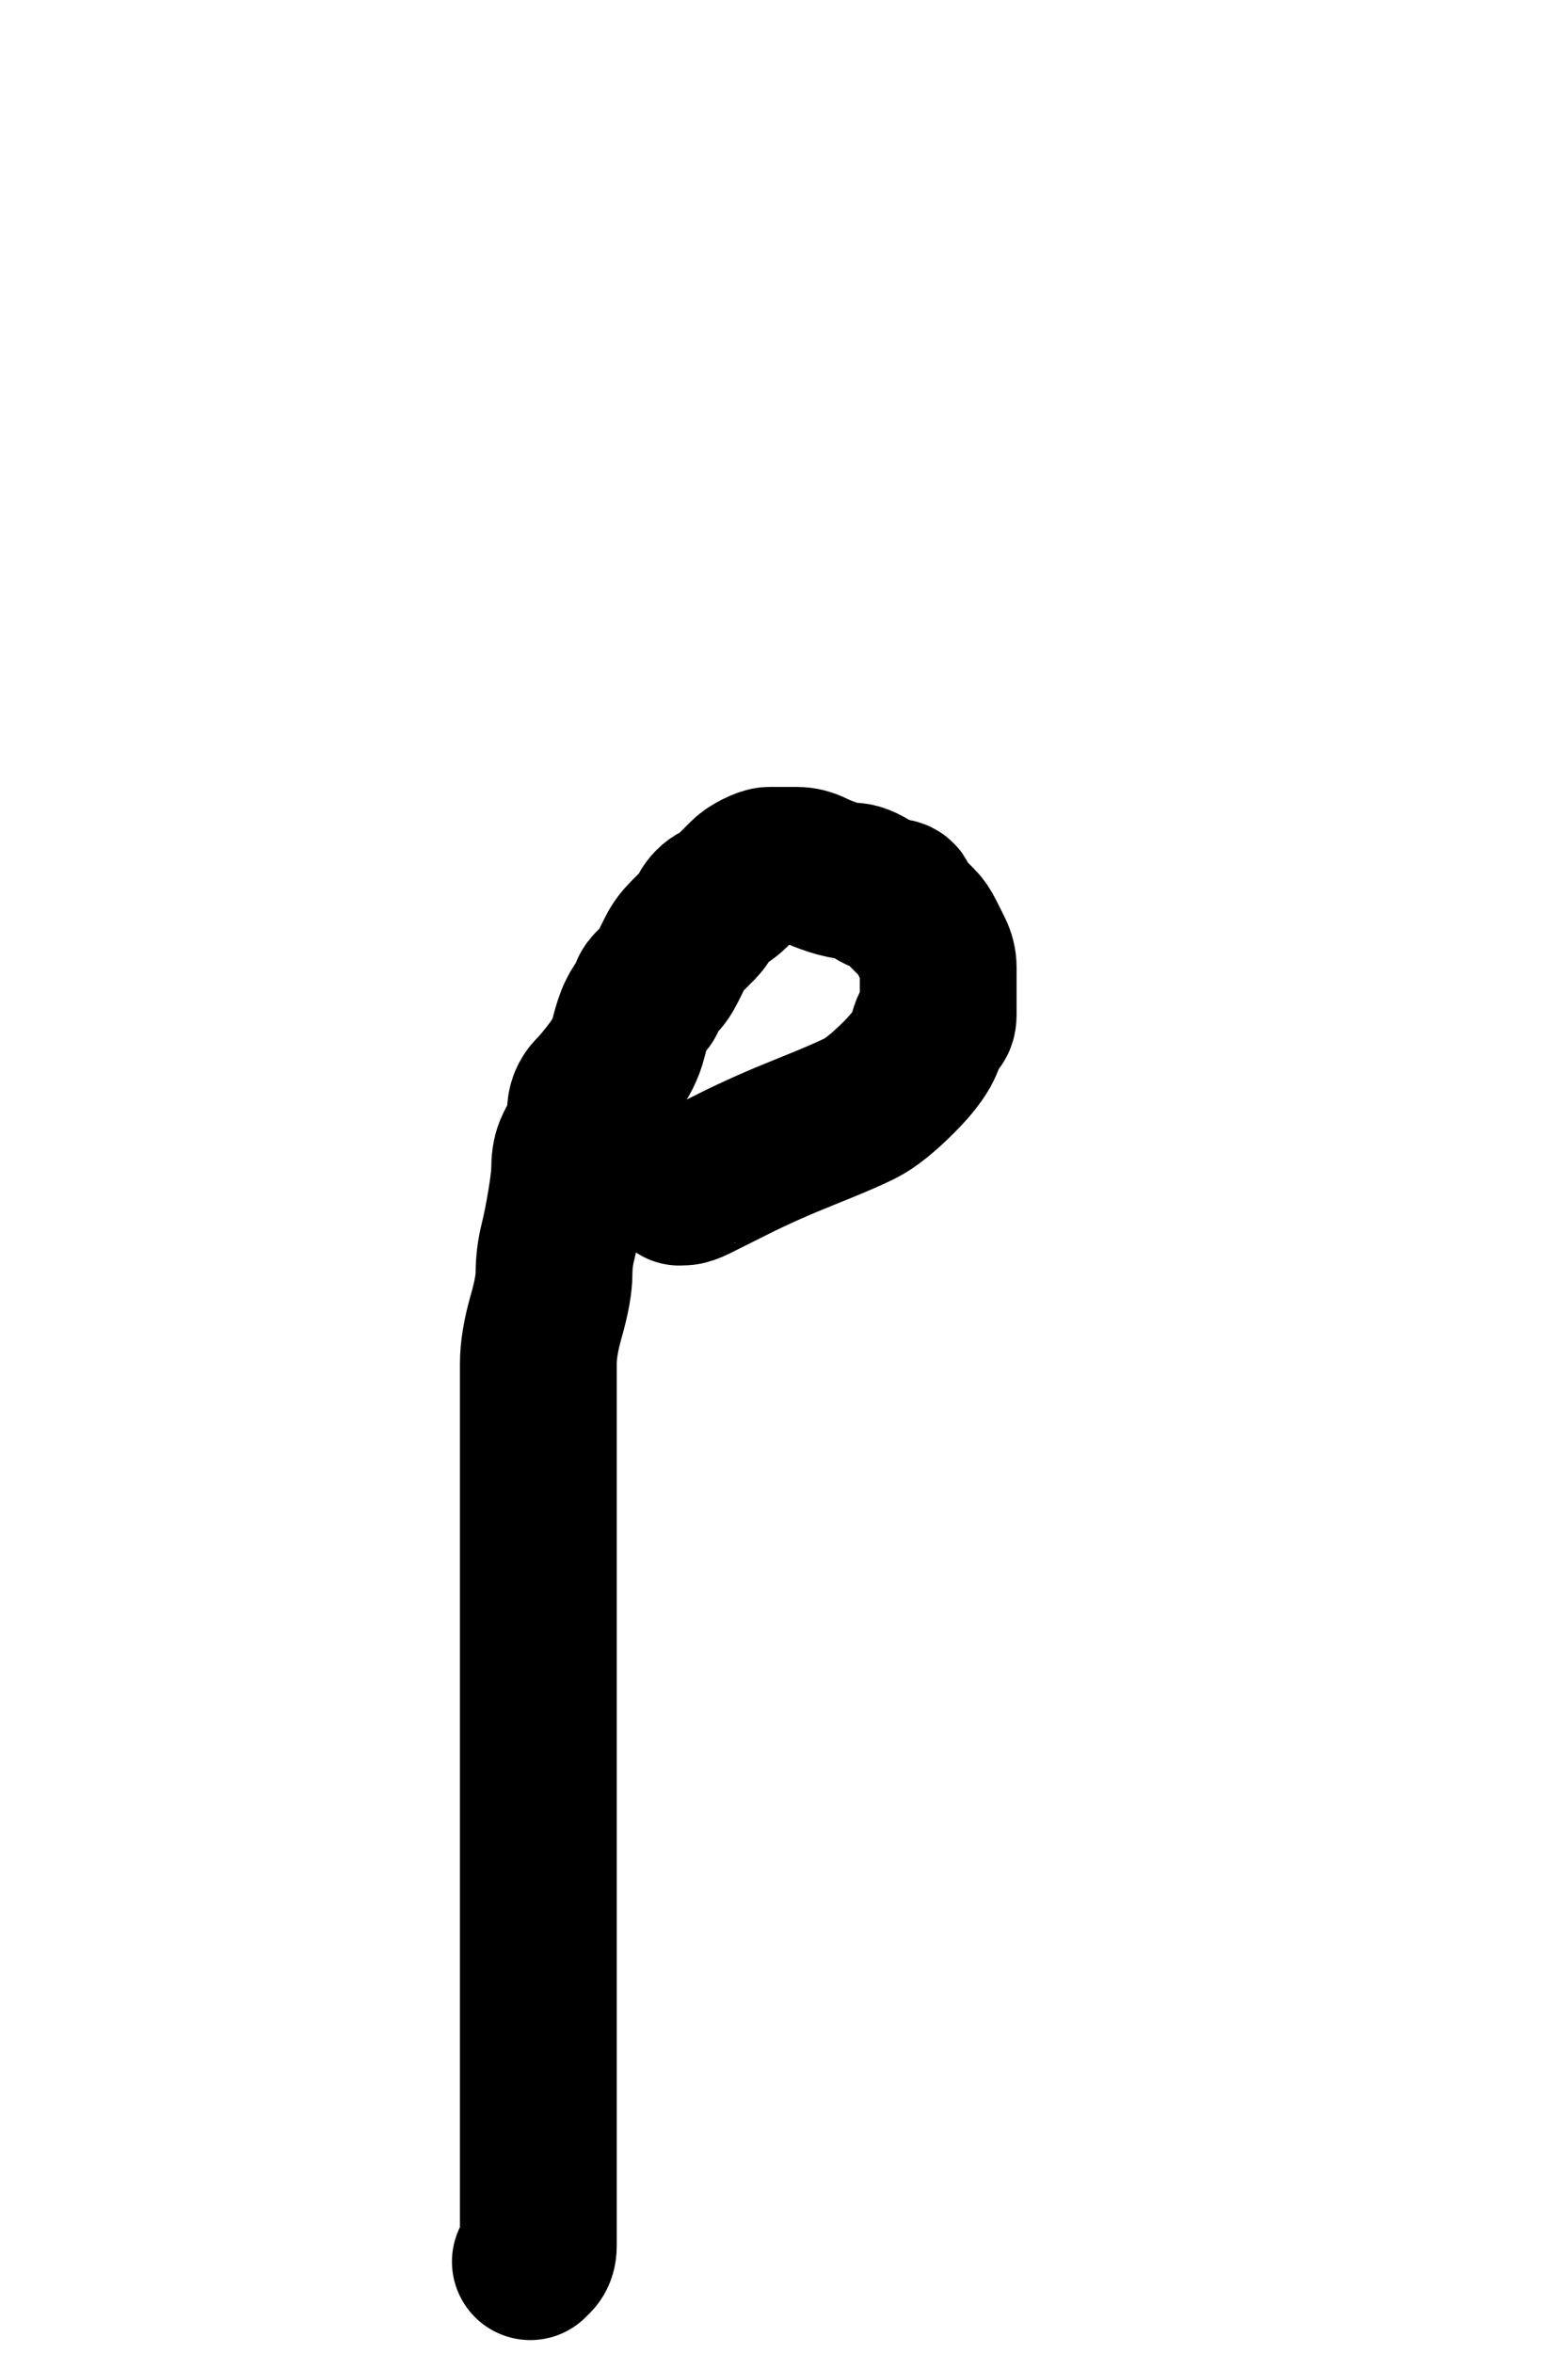 <?xml version="1.0" encoding="UTF-8" standalone="no" ?>
<!DOCTYPE svg PUBLIC "-//W3C//DTD SVG 1.1//EN" "http://www.w3.org/Graphics/SVG/1.1/DTD/svg11.dtd">
<svg xmlns="http://www.w3.org/2000/svg" xmlns:xlink="http://www.w3.org/1999/xlink" version="1.1" width="200" height="300" viewBox="0 0 200 300" xml:space="preserve">
<desc>Created with Fabric.js 4.4.0</desc>
<defs>
</defs>
<g transform="matrix(1 0 0 1 93.66 199.34)"  >
<path style="stroke: rgb(0,0,0); stroke-width: 20; stroke-dasharray: none; stroke-linecap: round; stroke-dashoffset: 0; stroke-linejoin: round; stroke-miterlimit: 10; fill: none; fill-rule: nonzero; opacity: 1;"  transform=" translate(-93.66, -199.34)" d="M 86.647 151.353 Q 86.667 151.333 87.167 151.333 Q 87.667 151.333 88.667 150.833 Q 89.667 150.333 93.667 148.333 Q 97.667 146.333 102.667 144.333 Q 107.667 142.333 109.667 141.333 Q 111.667 140.333 114.667 137.333 Q 117.667 134.333 118.167 132.333 Q 118.667 130.333 119.167 130.333 Q 119.667 130.333 119.667 129.333 Q 119.667 128.333 119.667 127.333 Q 119.667 126.333 119.667 125.333 Q 119.667 124.333 119.667 123.333 Q 119.667 122.333 119.167 121.333 Q 118.667 120.333 118.167 119.333 Q 117.667 118.333 117.167 117.833 Q 116.667 117.333 115.667 116.333 Q 114.667 115.333 114.667 114.833 Q 114.667 114.333 113.667 114.333 Q 112.667 114.333 111.167 113.333 Q 109.667 112.333 108.667 112.333 Q 107.667 112.333 106.167 111.833 Q 104.667 111.333 103.667 110.833 Q 102.667 110.333 101.667 110.333 Q 100.667 110.333 99.667 110.333 Q 98.667 110.333 98.167 110.333 Q 97.667 110.333 96.667 110.833 Q 95.667 111.333 95.167 111.833 Q 94.667 112.333 93.667 113.333 Q 92.667 114.333 91.667 114.833 Q 90.667 115.333 90.167 116.333 Q 89.667 117.333 89.167 117.833 Q 88.667 118.333 87.667 119.333 Q 86.667 120.333 86.167 121.333 Q 85.667 122.333 85.167 123.333 Q 84.667 124.333 84.167 124.833 Q 83.667 125.333 83.167 125.833 Q 82.667 126.333 82.667 126.833 Q 82.667 127.333 82.167 127.833 Q 81.667 128.333 81.167 129.333 Q 80.667 130.333 80.167 132.333 Q 79.667 134.333 78.167 136.333 Q 76.667 138.333 75.667 139.333 Q 74.667 140.333 74.667 141.833 Q 74.667 143.333 74.167 144.333 Q 73.667 145.333 73.167 146.333 Q 72.667 147.333 72.667 148.833 Q 72.667 150.333 72.167 153.333 Q 71.667 156.333 71.167 158.333 Q 70.667 160.333 70.667 162.333 Q 70.667 164.333 69.667 167.833 Q 68.667 171.333 68.667 173.833 Q 68.667 176.333 68.667 179.833 Q 68.667 183.333 68.667 186.333 Q 68.667 189.333 68.667 193.833 Q 68.667 198.333 68.667 203.333 Q 68.667 208.333 68.667 214.333 Q 68.667 220.333 68.667 223.333 Q 68.667 226.333 68.667 231.833 Q 68.667 237.333 68.667 240.833 Q 68.667 244.333 68.667 246.333 Q 68.667 248.333 68.667 252.333 Q 68.667 256.333 68.667 257.833 Q 68.667 259.333 68.667 261.333 Q 68.667 263.333 68.667 265.333 Q 68.667 267.333 68.667 269.333 Q 68.667 271.333 68.667 272.833 Q 68.667 274.333 68.667 276.333 Q 68.667 278.333 68.667 279.333 Q 68.667 280.333 68.667 281.833 Q 68.667 283.333 68.667 284.333 Q 68.667 285.333 68.667 286.333 Q 68.667 287.333 68.167 287.833 L 67.647 288.353" stroke-linecap="round" />
</g>
</svg>